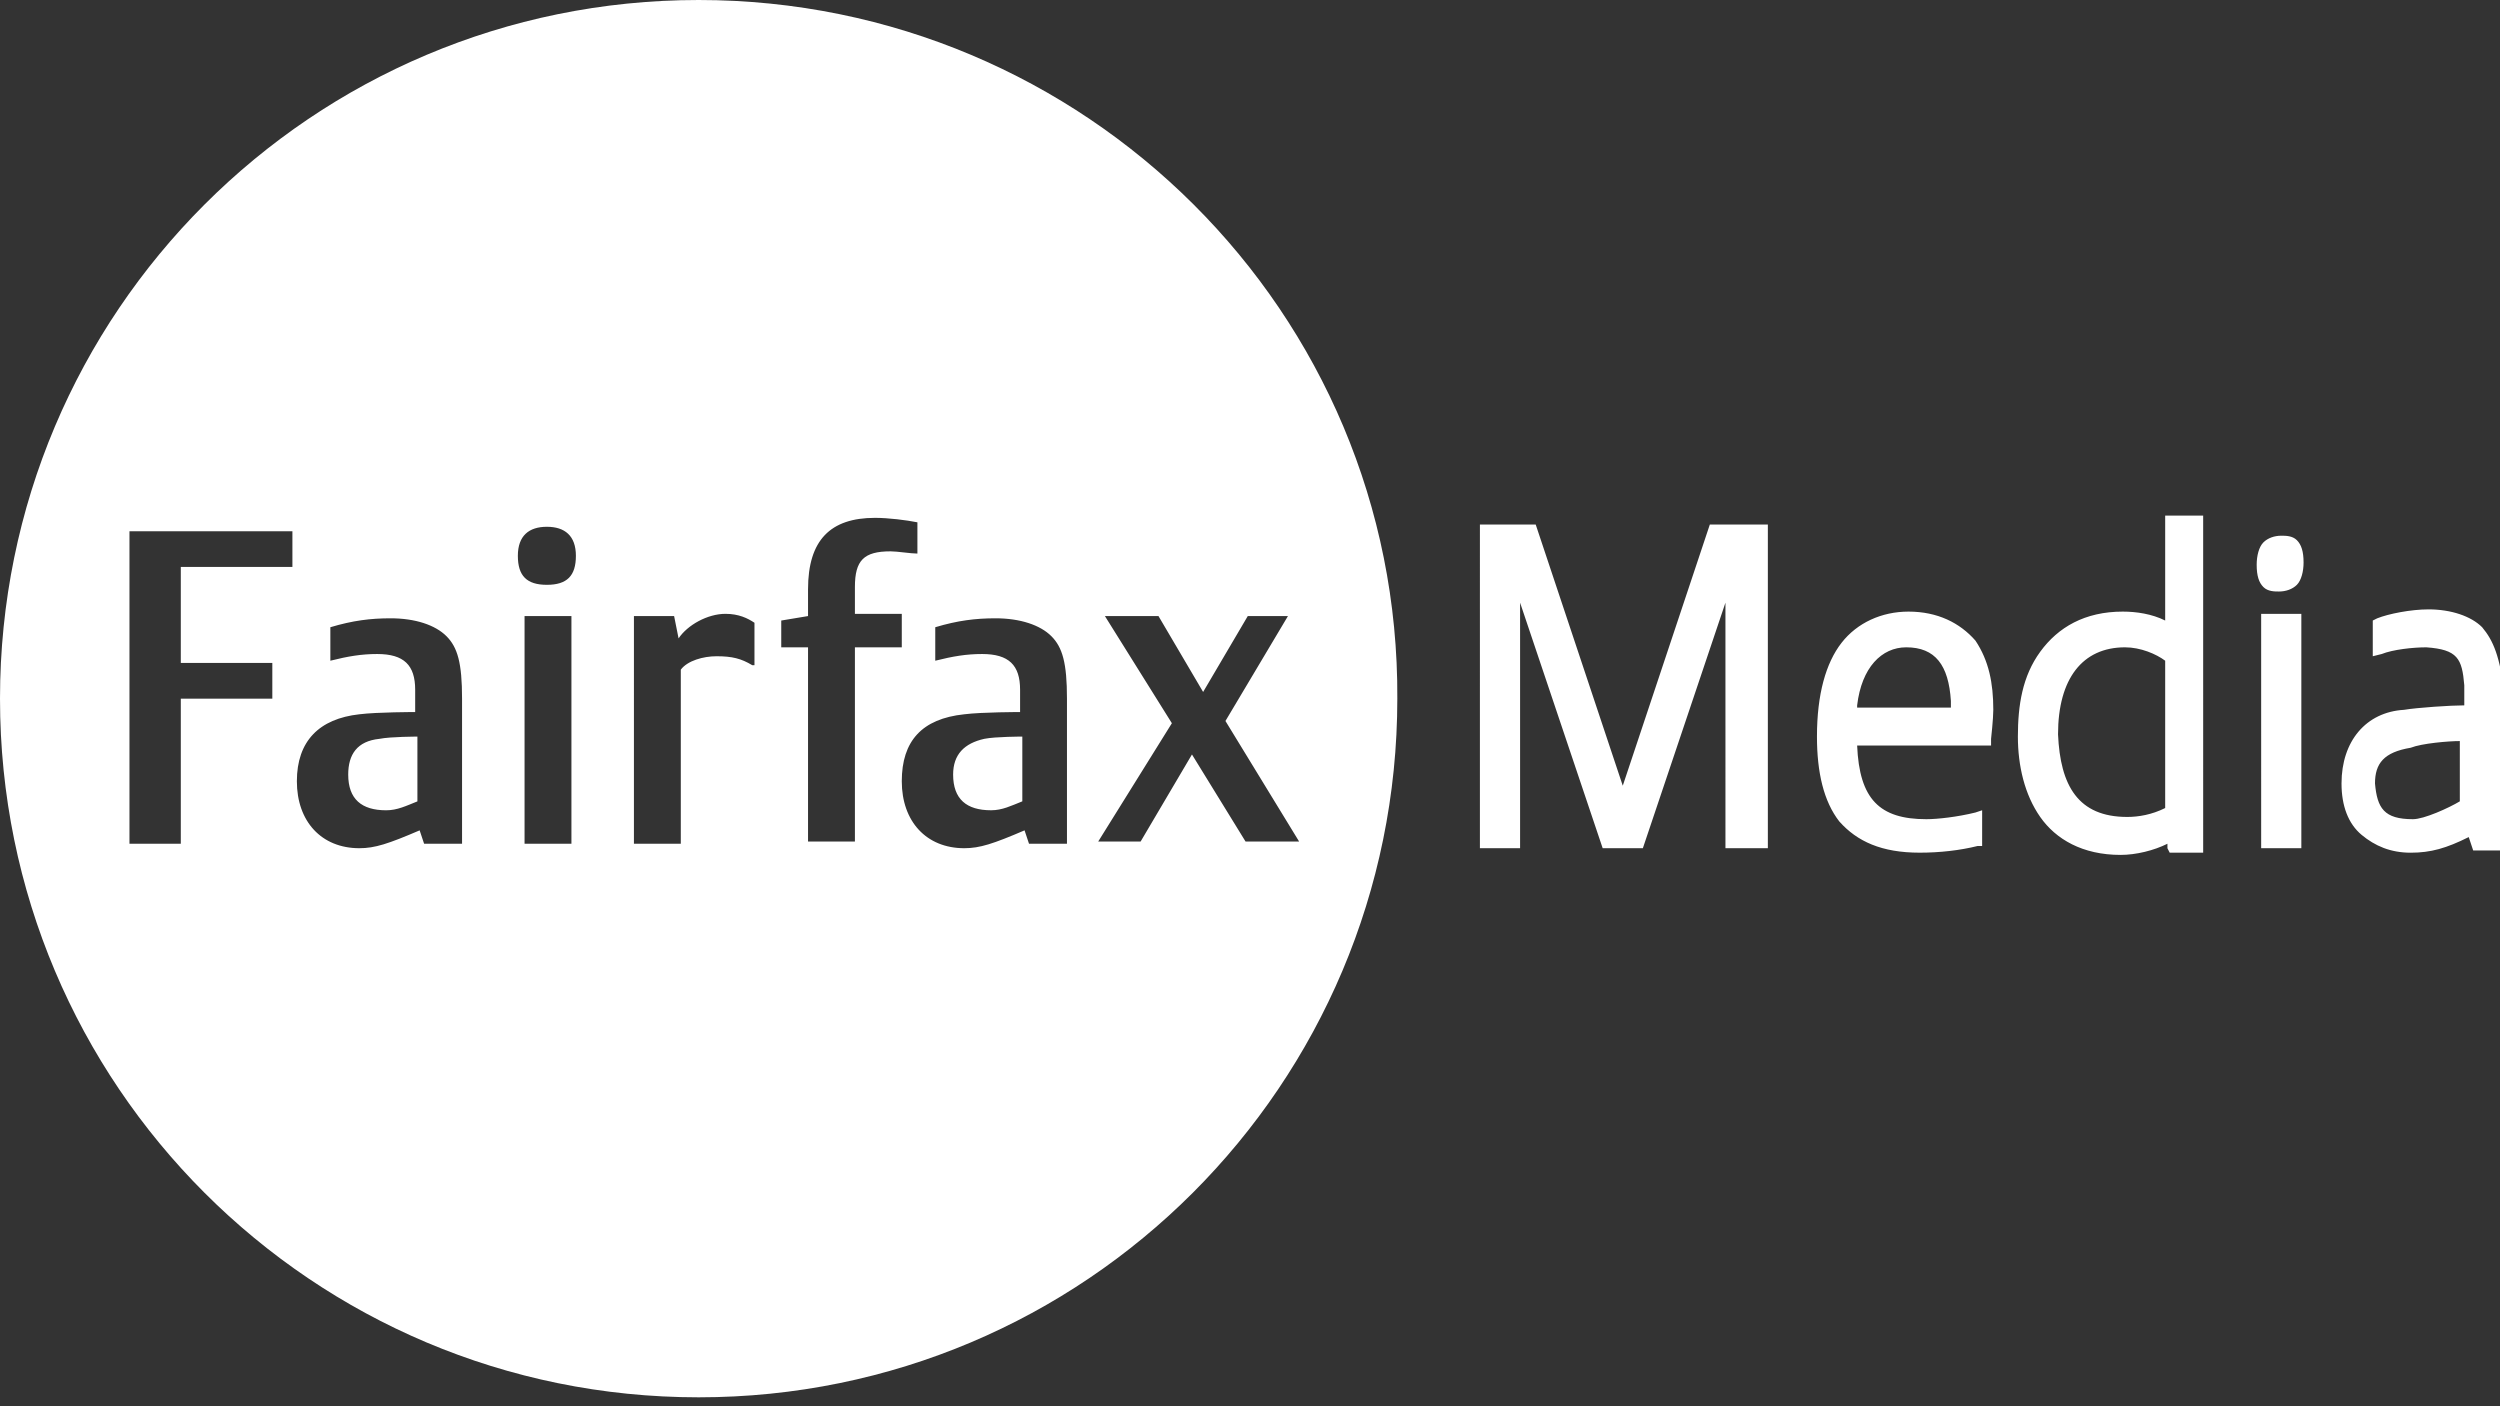 <?xml version="1.0" encoding="utf-8"?>
<!-- Generator: Adobe Illustrator 16.0.0, SVG Export Plug-In . SVG Version: 6.00 Build 0)  -->
<!DOCTYPE svg PUBLIC "-//W3C//DTD SVG 1.1//EN" "http://www.w3.org/Graphics/SVG/1.1/DTD/svg11.dtd">
<svg version="1.1" id="Layer_1" xmlns="http://www.w3.org/2000/svg" xmlns:xlink="http://www.w3.org/1999/xlink" x="0px" y="0px"
	 width="112px" height="63px" viewBox="0 0 112 63" enable-background="new 0 0 112 63" xml:space="preserve">
<rect x="0" y="0" width="112" height="63" fill="#333333" stroke="none"/>
<path fill="#FFFFFF" d="M31.3,0C14,0,0,14,0,31.3s14,31.3,31.3,31.3c17.3,0,31.3-14,31.3-31.3C62.7,14,48.6,0,31.3,0z M13.2,25.4
	H8.1v4.3h4.1v1.6H8.1v6.5H5.8v-14h7.3v1.6H13.2z M20.8,37.8H19l-0.2-0.6c-1.4,0.6-2,0.8-2.7,0.8c-1.7,0-2.8-1.2-2.8-3s1-2.8,2.8-3
	c0.8-0.1,2.5-0.1,2.5-0.1v-1c0-1.1-0.5-1.6-1.7-1.6c-0.7,0-1.3,0.1-2.1,0.3v-1.5c1-0.3,1.8-0.4,2.7-0.4c1.1,0,2,0.3,2.5,0.8
	s0.7,1.2,0.7,2.8v6.5H20.8z M25.6,37.8h-2.1V27.6h2.1V37.8z M24.5,26.2c-0.9,0-1.3-0.4-1.3-1.3s0.5-1.3,1.3-1.3s1.3,0.4,1.3,1.3
	S25.4,26.2,24.5,26.2z M33.7,29.8c-0.5-0.3-0.9-0.4-1.6-0.4c-0.6,0-1.3,0.2-1.6,0.6v7.8h-2.1V27.6h1.8l0.2,1
	c0.4-0.6,1.3-1.1,2.1-1.1c0.6,0,1,0.2,1.3,0.4v1.9H33.7z M40.4,29h-2.1v8.7h-2.1V29H35v-1.2l1.2-0.2v-1.2c0-2.2,1-3.2,3-3.2
	c0.6,0,1.4,0.1,1.9,0.2v1.4c-0.3,0-0.9-0.1-1.2-0.1c-1.2,0-1.6,0.4-1.6,1.6v1.2h2.1V29z M47.9,37.8h-1.8l-0.2-0.6
	c-1.4,0.6-2,0.8-2.7,0.8c-1.7,0-2.8-1.2-2.8-3s0.9-2.8,2.8-3c0.8-0.1,2.5-0.1,2.5-0.1v-1c0-1.1-0.5-1.6-1.7-1.6
	c-0.7,0-1.3,0.1-2.1,0.3v-1.5c1-0.3,1.8-0.4,2.7-0.4c1.1,0,2,0.3,2.5,0.8s0.7,1.2,0.7,2.8v6.5H47.9z M53.4,33.8l-2.3,3.9h-1.9
	l3.3-5.3l-3-4.8h2.4l2,3.4l2-3.4h1.8l-2.8,4.7l3.3,5.4h-2.4L53.4,33.8z M18.7,33c0,0-1.2,0-1.7,0.1c-1,0.101-1.4,0.7-1.4,1.601
	c0,1.1,0.6,1.6,1.7,1.6c0.5,0,0.9-0.2,1.4-0.399V33z M45.8,35.9C45.3,36.1,44.9,36.3,44.4,36.3c-1.1,0-1.7-0.5-1.7-1.6
	c0-0.9,0.5-1.4,1.4-1.601c0.5-0.1,1.7-0.1,1.7-0.1V35.9z M76.6,23.5H79.2V38H77.6h-0.3V27l-3.7,11h-1.8l-3.7-11v11h-1.8V23.5h2.5
	l3.9,11.7L76.6,23.5z M85.5,27.4c-1.2,0-2.3,0.5-3,1.4c-0.7,0.9-1.1,2.3-1.1,4.2c0,1.6,0.3,2.9,1,3.8c0.8,0.9,1.899,1.4,3.6,1.4l0,0
	c0.9,0,1.8-0.101,2.6-0.3h0.2V36.3L88.5,36.4c-0.8,0.199-1.7,0.3-2.2,0.3c-2.1,0-3-0.9-3.1-3.3h6V33.1c0,0,0.1-0.899,0.1-1.3
	c0-1.2-0.2-2.2-0.8-3.1C87.8,27.9,86.8,27.4,85.5,27.4z M83.2,31.6c0.2-1.7,1.1-2.6,2.2-2.6c1.3,0,1.899,0.8,2,2.4
	c0,0.1,0,0.2,0,0.3h-4.2V31.6z M97,27.8c-0.6-0.3-1.3-0.4-1.9-0.4c-1.699,0-2.899,0.7-3.699,1.8c-0.801,1.1-1,2.4-1,3.8
	c0,1.3,0.3,2.6,1,3.6c0.699,1,1.899,1.7,3.6,1.7l0,0c0.7,0,1.5-0.2,2.1-0.5V38l0.101,0.2h0.2h1.3V23.1H97V27.8z M95.2,29L95.2,29
	c0.7,0,1.399,0.3,1.8,0.6v6.6c-0.6,0.3-1.2,0.399-1.7,0.399c-2.2,0-3-1.399-3.1-3.699C92.2,30.4,93.3,29,95.2,29z M101.3,27.5h1.8
	V38h-1.5h-0.3V27.5z M102.9,24.2c0.199,0.2,0.3,0.5,0.3,1c0,0.4-0.101,0.8-0.3,1c-0.2,0.2-0.5,0.3-0.801,0.3
	c-0.199,0-0.5,0-0.699-0.2c-0.2-0.2-0.301-0.5-0.301-1c0-0.4,0.101-0.8,0.301-1c0.199-0.2,0.5-0.3,0.8-0.3
	C102.4,24,102.7,24,102.9,24.2z M111.2,28.1c-0.5-0.5-1.4-0.8-2.4-0.8c-0.8,0-1.8,0.2-2.3,0.4l-0.2,0.1v1.6l0.4-0.1
	c0.5-0.2,1.399-0.3,2-0.3c1.399,0.1,1.6,0.5,1.7,1.7v0.9c-0.601,0-2.101,0.1-2.7,0.2c-1.7,0.1-2.8,1.4-2.8,3.3
	c0,1,0.3,1.801,0.899,2.301c0.601,0.5,1.3,0.8,2.2,0.8l0,0c0.9,0,1.6-0.2,2.6-0.7l0.2,0.6h0.2h1.2v-7
	C112,29.4,111.7,28.7,111.2,28.1z M110.2,33.2v2.7c-0.5,0.3-1.601,0.8-2.101,0.8c-1.3,0-1.6-0.5-1.699-1.601
	c0-0.899,0.399-1.399,1.6-1.6C108.5,33.3,109.7,33.2,110.2,33.2z"/>
</svg>
